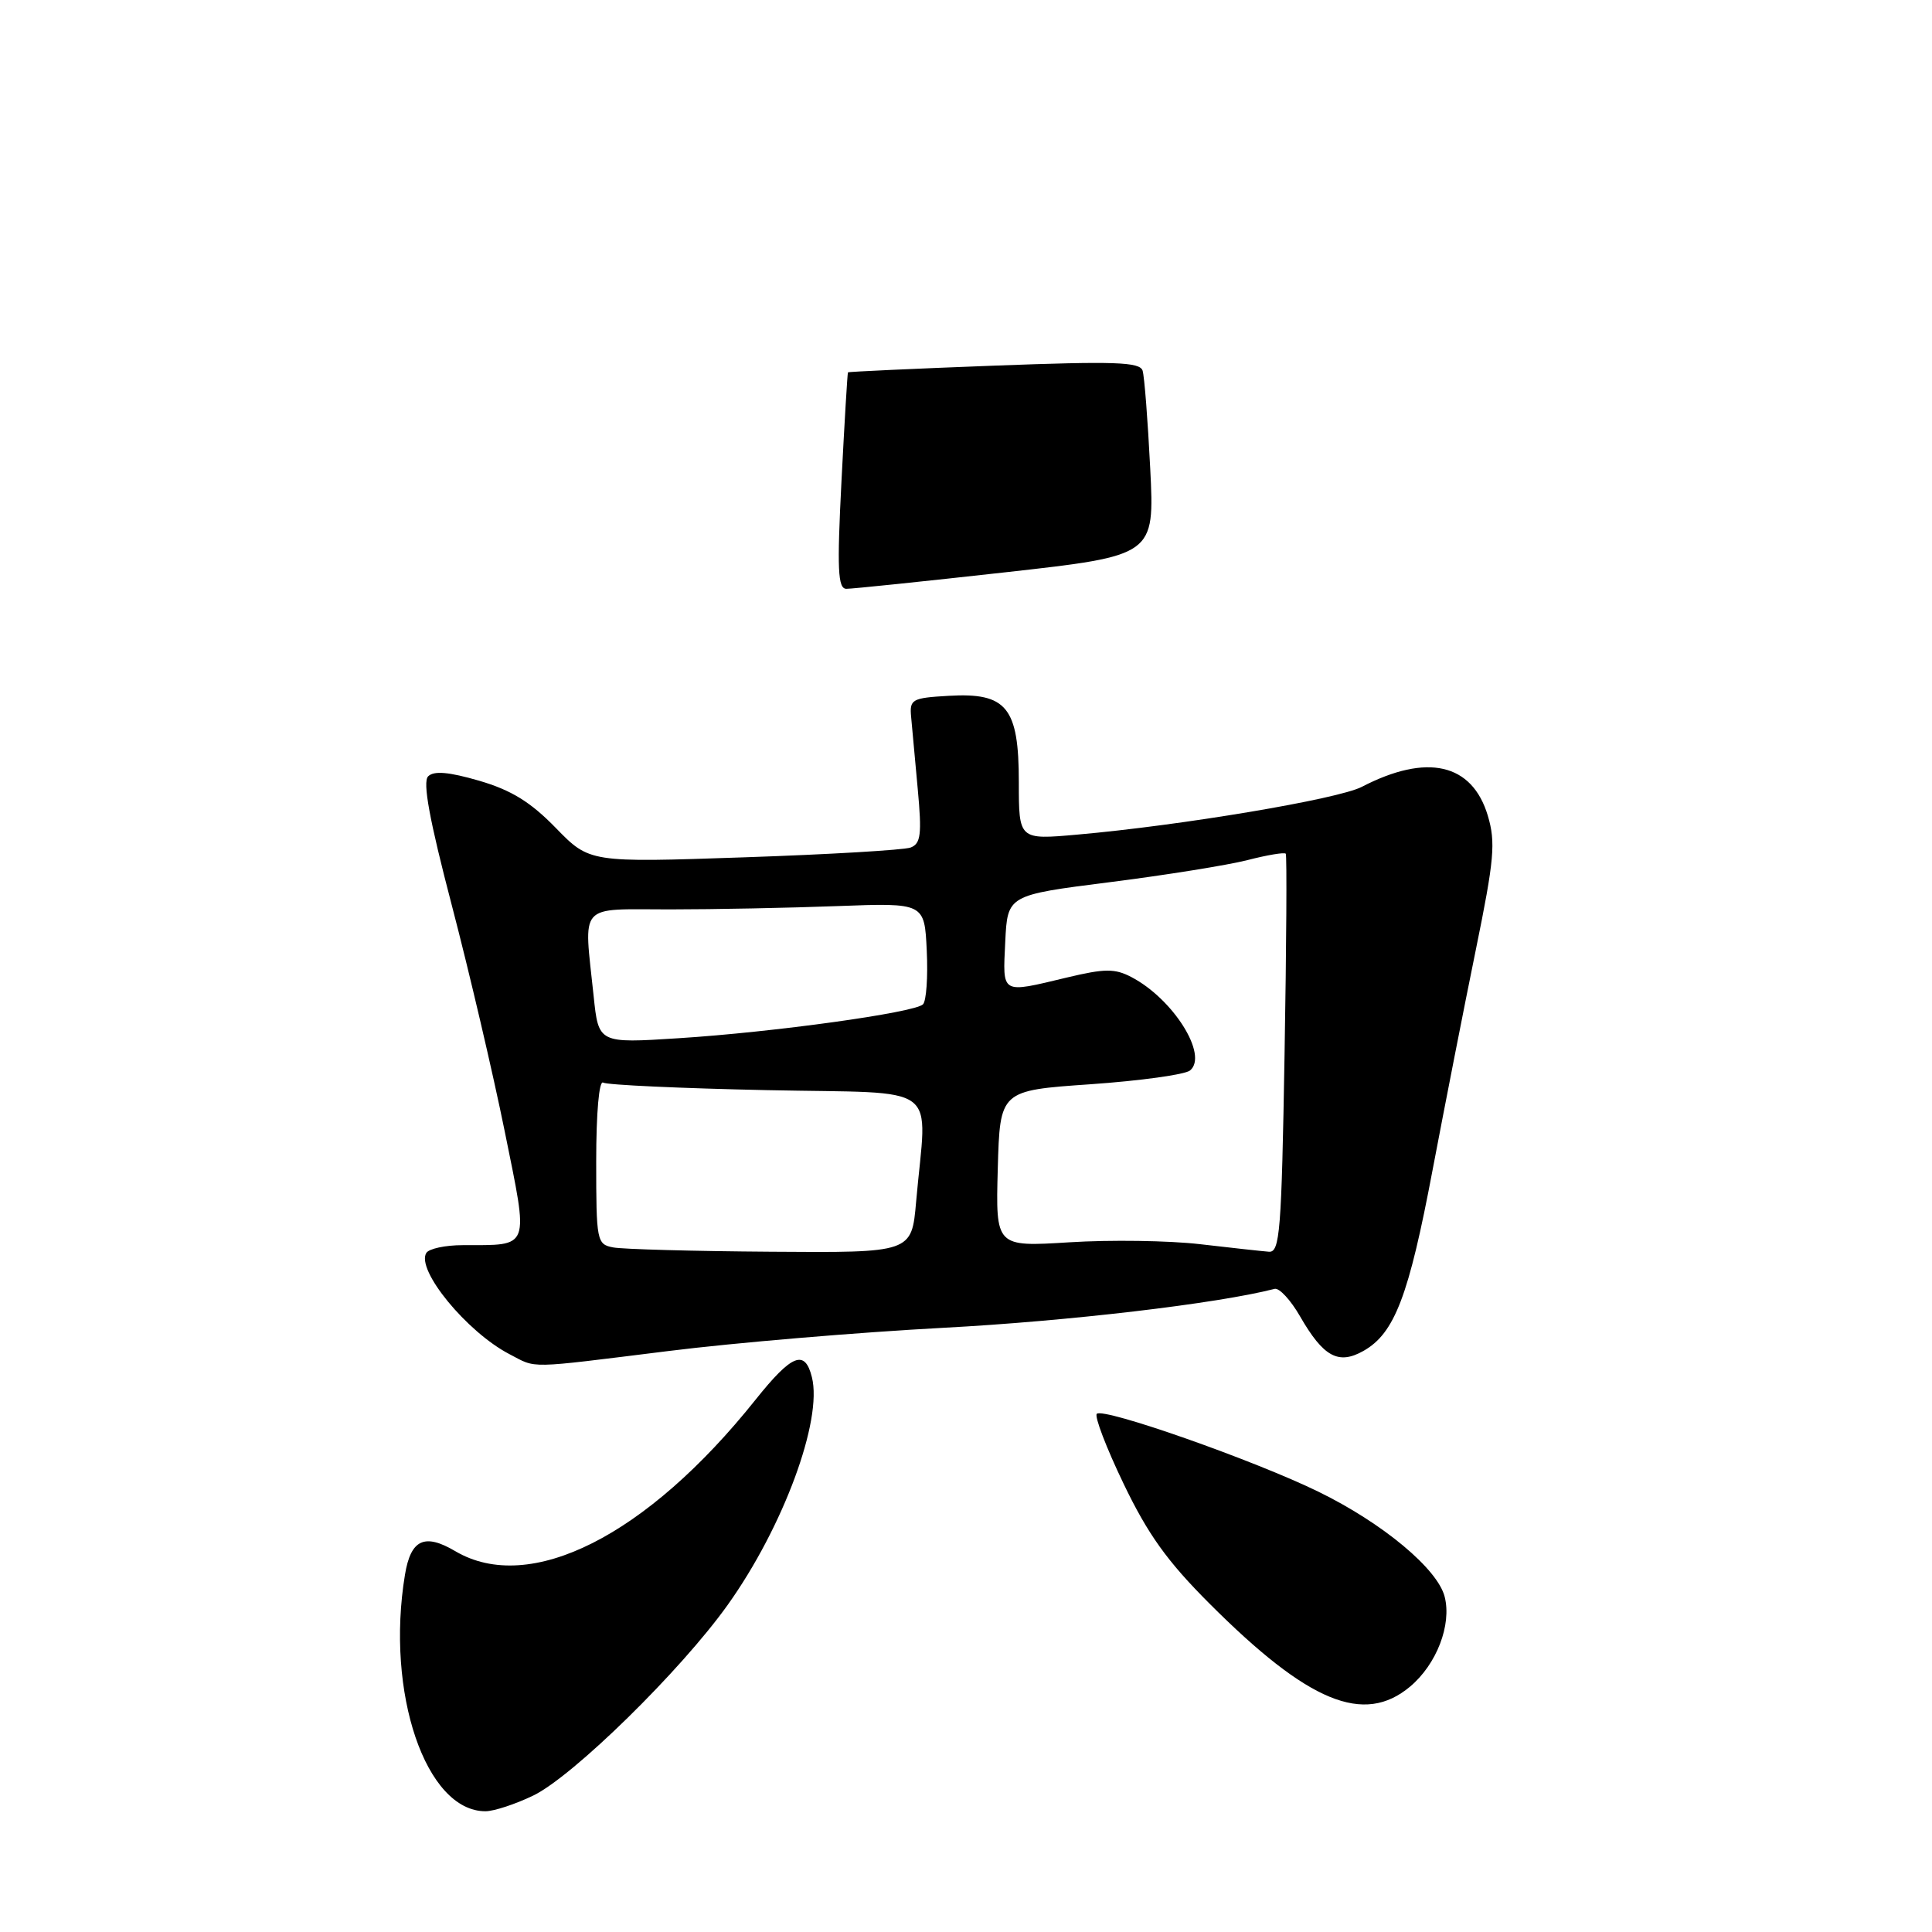 <?xml version="1.0" encoding="UTF-8" standalone="no"?>
<!DOCTYPE svg PUBLIC "-//W3C//DTD SVG 1.1//EN" "http://www.w3.org/Graphics/SVG/1.1/DTD/svg11.dtd" >
<svg xmlns="http://www.w3.org/2000/svg" xmlns:xlink="http://www.w3.org/1999/xlink" version="1.1" viewBox="0 0 256 256">
 <g >
 <path fill="currentColor"
d=" M 70.66 237.92 C 75.92 235.38 90.23 221.35 96.43 212.65 C 103.78 202.35 109.02 188.19 107.58 182.48 C 106.65 178.75 104.93 179.44 100.12 185.46 C 85.70 203.54 70.19 211.36 60.33 205.54 C 56.25 203.13 54.43 203.98 53.66 208.66 C 51.07 224.30 56.42 240.00 64.32 240.00 C 65.45 240.00 68.30 239.06 70.66 237.92 Z  M 186.86 223.47 C 190.36 220.52 192.37 215.31 191.43 211.59 C 190.51 207.90 183.24 201.84 174.74 197.68 C 166.23 193.51 146.20 186.47 145.33 187.34 C 145.00 187.67 146.59 191.84 148.88 196.60 C 152.10 203.31 154.66 206.88 160.27 212.49 C 173.36 225.59 180.72 228.63 186.86 223.47 Z  M 88.56 179.02 C 97.33 177.92 113.72 176.54 125.00 175.94 C 141.45 175.07 161.29 172.74 168.90 170.78 C 169.51 170.63 171.02 172.26 172.25 174.40 C 175.36 179.80 177.34 180.88 180.67 179.00 C 184.79 176.67 186.67 171.74 189.83 155.00 C 191.45 146.47 194.02 133.34 195.56 125.82 C 198.00 113.87 198.20 111.62 197.14 108.07 C 195.06 101.15 189.09 99.78 180.45 104.26 C 177.32 105.89 156.52 109.38 142.75 110.59 C 135.00 111.28 135.00 111.28 135.00 103.64 C 135.00 93.73 133.40 91.75 125.70 92.20 C 120.83 92.48 120.51 92.66 120.73 95.00 C 120.85 96.38 121.25 100.69 121.61 104.59 C 122.16 110.56 122.01 111.78 120.67 112.30 C 119.79 112.63 109.86 113.22 98.60 113.60 C 78.12 114.30 78.12 114.30 73.65 109.71 C 70.29 106.26 67.76 104.70 63.49 103.45 C 59.46 102.28 57.49 102.11 56.73 102.87 C 55.98 103.62 56.90 108.62 59.87 119.97 C 62.18 128.79 65.33 142.27 66.88 149.92 C 70.08 165.74 70.37 164.96 61.31 164.99 C 59.00 164.99 56.83 165.46 56.49 166.02 C 55.10 168.26 61.86 176.50 67.50 179.43 C 71.20 181.35 69.53 181.38 88.56 179.02 Z  M 111.50 63.75 C 111.90 55.91 112.29 49.43 112.36 49.34 C 112.44 49.25 121.15 48.85 131.73 48.45 C 147.71 47.85 151.03 47.96 151.40 49.11 C 151.64 49.88 152.09 55.70 152.41 62.06 C 152.99 73.62 152.99 73.62 133.24 75.83 C 122.38 77.04 112.89 78.03 112.14 78.02 C 111.02 78.00 110.90 75.46 111.50 63.75 Z  M 81.25 165.29 C 79.08 164.88 79.00 164.47 79.00 153.87 C 79.00 147.47 79.38 143.12 79.92 143.45 C 80.42 143.76 90.20 144.21 101.65 144.45 C 125.18 144.95 122.80 143.16 121.39 159.25 C 120.80 166.00 120.80 166.00 102.15 165.86 C 91.89 165.79 82.49 165.53 81.25 165.29 Z  M 159.00 164.86 C 154.88 164.38 147.10 164.27 141.71 164.61 C 131.93 165.22 131.93 165.22 132.21 154.86 C 132.50 144.50 132.50 144.50 144.49 143.67 C 151.09 143.21 157.03 142.39 157.69 141.84 C 160.14 139.81 155.44 132.34 149.90 129.46 C 147.72 128.32 146.38 128.33 141.40 129.52 C 132.54 131.64 132.87 131.82 133.20 124.80 C 133.50 118.61 133.50 118.61 147.00 116.90 C 154.43 115.96 162.65 114.64 165.29 113.97 C 167.92 113.29 170.21 112.91 170.37 113.12 C 170.53 113.33 170.46 125.31 170.21 139.75 C 169.81 163.25 169.59 165.99 168.13 165.86 C 167.23 165.79 163.12 165.34 159.00 164.86 Z  M 78.66 131.98 C 77.35 119.48 76.45 120.50 88.75 120.50 C 94.66 120.50 104.67 120.30 111.00 120.06 C 122.50 119.63 122.50 119.63 122.80 125.96 C 122.97 129.45 122.74 132.65 122.30 133.08 C 121.18 134.18 102.53 136.77 89.91 137.57 C 79.31 138.25 79.31 138.25 78.66 131.98 Z "/>
</g>
</svg>